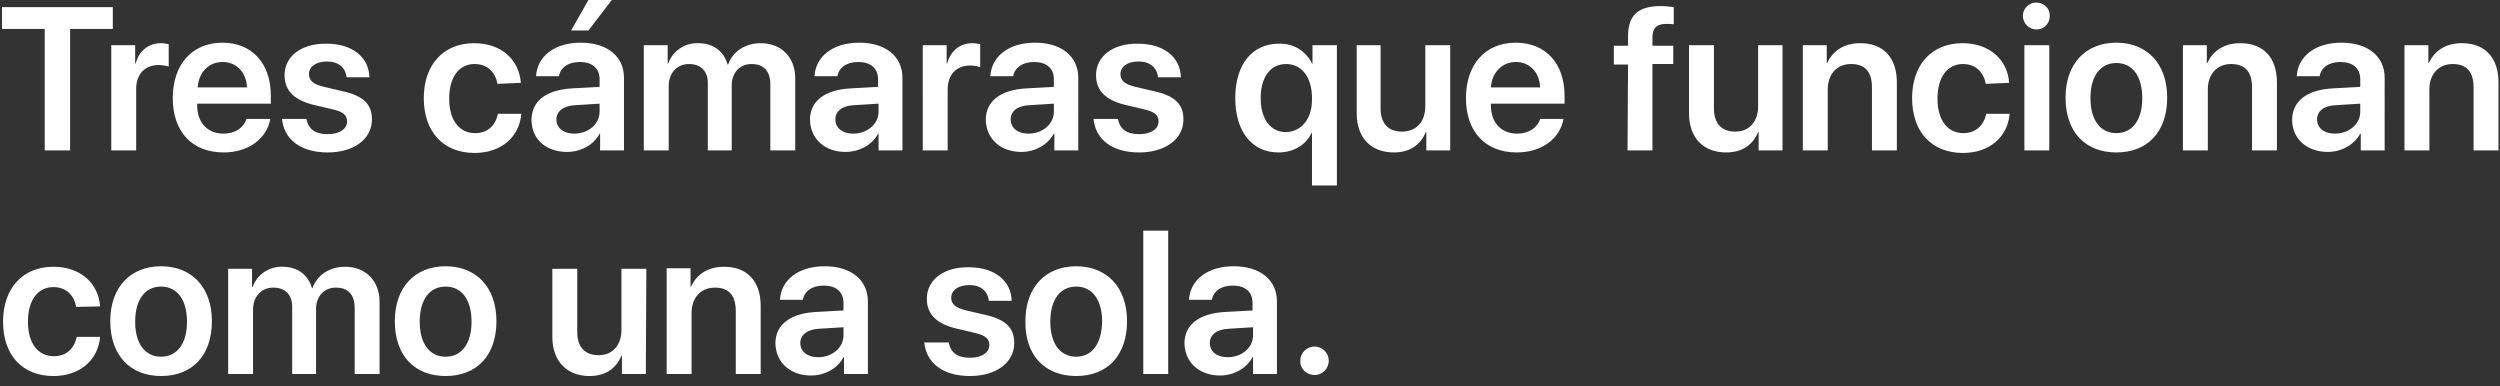 <?xml version="1.0" encoding="utf-8"?>
<!-- Generator: Adobe Illustrator 21.1.0, SVG Export Plug-In . SVG Version: 6.00 Build 0)  -->
<svg version="1.1" id="Layer_1" xmlns="http://www.w3.org/2000/svg" xmlns:xlink="http://www.w3.org/1999/xlink" x="0px" y="0px"
	 viewBox="0 0 492 76" style="enable-background:new 0 0 492 76;" xml:space="preserve">
<rect x="0" y="0" width="492" height="76" fill="#333333" stroke="none"/>
<style type="text/css">
	.st0{fill:#FFFFFF;}
</style>
<path id="_50_S3_Title_1_medium_1x.svg" class="st0" d="M13.8,29.6V5.7h8.4V1.4H0.4v4.3h8.4v23.9L13.8,29.6L13.8,29.6z M21.9,29.6
	h4.9V17.5c0-2.9,1.7-4.7,4.4-4.7c0.7,0,1.3,0.1,2,0.3V8.7c-0.5-0.1-1-0.2-1.5-0.2c-2.4,0-4.3,1.4-5,4h-0.1V8.9h-4.7L21.9,29.6
	L21.9,29.6z M43.8,12.2c2.8,0,4.7,2.1,4.8,5h-9.7C39.1,14.3,41,12.2,43.8,12.2z M48.5,23.4c-0.5,1.7-2.2,2.9-4.5,2.9
	c-3.2,0-5.2-2.2-5.2-5.6v-0.3h14.5v-1.6c0-6.3-3.7-10.4-9.5-10.4c-6,0-9.8,4.3-9.8,10.9c0,6.6,3.8,10.7,10,10.7
	c4.9,0,8.5-2.7,9.2-6.6H48.5L48.5,23.4z M56,14.8c0,3.1,2,5,6,5.9l3.4,0.8c2.2,0.5,2.9,1.2,2.9,2.4c0,1.5-1.5,2.5-3.8,2.5
	c-2.5,0-3.8-1-4.2-3h-4.8c0.4,4,3.6,6.6,9,6.6c5.1,0,8.7-2.6,8.7-6.5c0-3-1.7-4.7-6-5.6l-3.4-0.8c-2.2-0.5-3-1.3-3-2.5
	c0-1.5,1.4-2.5,3.6-2.5c2.2,0,3.6,1.2,3.8,3.1h4.5c-0.1-3.9-3.3-6.6-8.4-6.6C59.3,8.5,56,11.1,56,14.8L56,14.8z M102.5,16.3
	c-0.3-4.4-3.7-7.8-9.2-7.8c-6,0-9.9,4.2-9.9,10.8c0,6.7,3.9,10.8,10,10.8c5.2,0,8.8-3.1,9.2-7.7H98c-0.5,2.3-2,3.8-4.5,3.8
	c-3.1,0-5.1-2.5-5.1-6.8c0-4.3,2-6.8,5-6.8c2.6,0,4.1,1.7,4.5,3.9L102.5,16.3L102.5,16.3z M113,26.3c-2.1,0-3.5-1.1-3.5-2.8
	c0-1.6,1.4-2.7,3.7-2.8l4.8-0.3v1.6C118,24.4,115.8,26.3,113,26.3z M111.6,29.9c2.7,0,5.3-1.4,6.4-3.6h0.1v3.3h4.7V15.3
	c0-4.2-3.3-6.9-8.5-6.9c-5.3,0-8.6,2.8-8.8,6.6h4.5c0.3-1.7,1.8-2.8,4.1-2.8c2.4,0,3.9,1.2,3.9,3.4v1.5l-5.5,0.3
	c-5,0.3-7.9,2.5-7.9,6.2C104.6,27.4,107.5,29.9,111.6,29.9z M115.8,6l4.6-6h-4.6l-3.4,6H115.8L115.8,6z M126.7,29.6h4.9V16.9
	c0-2.5,1.6-4.3,4-4.3c2.3,0,3.7,1.4,3.7,3.7v13.3h4.7V16.8c0-2.5,1.6-4.2,3.9-4.2c2.4,0,3.7,1.4,3.7,4v13h4.9V15.4
	c0-4.1-2.7-6.9-6.8-6.9c-3,0-5.5,1.6-6.4,4.2h-0.1c-0.8-2.7-2.9-4.2-5.8-4.2c-2.6-0.1-5,1.5-5.9,4h-0.1V8.9h-4.7L126.7,29.6
	L126.7,29.6z M167.9,26.3c-2.1,0-3.5-1.1-3.5-2.8c0-1.6,1.3-2.7,3.7-2.8l4.8-0.3v1.6C172.9,24.4,170.7,26.3,167.9,26.3z M166.4,29.9
	c2.7,0,5.3-1.4,6.4-3.6h0.1v3.3h4.7V15.3c0-4.2-3.3-6.9-8.5-6.9c-5.3,0-8.6,2.8-8.8,6.6h4.5c0.3-1.7,1.8-2.8,4.1-2.8
	c2.4,0,3.9,1.2,3.9,3.4v1.5l-5.5,0.3c-5,0.3-7.9,2.5-7.9,6.2C159.5,27.4,162.4,29.9,166.4,29.9z M181.6,29.6h4.9V17.6
	c0-2.9,1.7-4.7,4.4-4.7c0.7,0,1.3,0.1,2,0.3V8.7c-0.5-0.1-1-0.2-1.5-0.2c-2.4,0-4.3,1.4-5,4h-0.1V8.9h-4.7L181.6,29.6L181.6,29.6z
	 M202.4,26.3c-2.1,0-3.5-1.1-3.5-2.8c0-1.6,1.3-2.7,3.7-2.8l4.8-0.3v1.6C207.4,24.4,205.2,26.3,202.4,26.3L202.4,26.3z M201,29.9
	c2.7,0,5.2-1.4,6.4-3.6h0.1v3.3h4.7V15.3c0-4.2-3.3-6.9-8.5-6.9c-5.3,0-8.6,2.8-8.8,6.6h4.5c0.3-1.7,1.8-2.8,4.1-2.8
	c2.4,0,3.9,1.2,3.9,3.4v1.5l-5.5,0.3c-5,0.3-7.9,2.5-7.9,6.2C194.1,27.4,197,29.9,201,29.9L201,29.9z M215.7,14.8c0,3.1,2,5,6,5.9
	l3.4,0.8c2.2,0.5,2.9,1.2,2.9,2.4c0,1.5-1.5,2.5-3.8,2.5c-2.5,0-3.8-1-4.2-3h-4.8c0.4,4,3.6,6.6,9,6.6c5.1,0,8.7-2.6,8.7-6.5
	c0-3-1.7-4.7-6-5.6l-3.4-0.8c-2.2-0.5-3-1.3-3-2.5c0-1.5,1.4-2.5,3.6-2.5c2.2,0,3.6,1.2,3.8,3.1h4.5c-0.1-3.9-3.3-6.6-8.4-6.6
	C219,8.5,215.7,11.1,215.7,14.8L215.7,14.8z M251.7,8.6c-5.3,0-8.6,4.1-8.6,10.7c0,6.6,3.3,10.7,8.5,10.7c3,0,5.4-1.5,6.5-3.8h0.1
	v10.3h4.9V8.9h-4.8v3.6h-0.1C257,10,254.5,8.5,251.7,8.6L251.7,8.6z M253.1,26c-3.1,0-5-2.6-5-6.7s1.9-6.7,5-6.7
	c3.1,0,5.1,2.6,5.1,6.7C258.3,23.3,256.2,25.9,253.1,26L253.1,26z M285.4,8.9h-4.9v12c0,3-1.7,5-4.6,5c-2.7,0-4.2-1.6-4.2-4.6V8.9
	H267v13.4c0,4.8,2.8,7.7,7.3,7.7c3.1,0,5.2-1.4,6.3-4h0.1v3.6h4.7V8.9z M298.3,12.2c2.8,0,4.7,2.1,4.8,5h-9.7
	C293.6,14.3,295.6,12.2,298.3,12.2L298.3,12.2z M303.1,23.4c-0.5,1.7-2.2,2.9-4.5,2.9c-3.2,0-5.2-2.2-5.2-5.6v-0.3h14.5v-1.6
	c0-6.3-3.7-10.4-9.6-10.4c-6,0-9.8,4.3-9.8,10.9c0,6.6,3.8,10.7,10,10.7c4.9,0,8.5-2.7,9.2-6.6H303.1L303.1,23.4z M320.3,29.6h4.9
	v-17h4.1V9h-4.1V7.3c0-1.7,0.8-2.6,2.7-2.6c0.5,0,1,0,1.5,0.1V1.4c-0.9-0.1-1.7-0.2-2.6-0.2c-4.5,0-6.4,1.9-6.4,5.9V9h-2.8v3.7h2.8
	L320.3,29.6L320.3,29.6z M350.8,8.9H346v12c0,3-1.7,5-4.5,5c-2.7,0-4.2-1.6-4.2-4.6V8.9h-4.9v13.4c0,4.8,2.8,7.7,7.3,7.7
	c3.1,0,5.2-1.4,6.3-4h0.1v3.6h4.7V8.9z M354.8,29.6h4.9v-12c0-3,1.8-5,4.6-5c2.8,0,4.1,1.6,4.1,4.6v12.4h4.9V16.2
	c0-4.8-2.6-7.7-7.2-7.7c-3.2,0-5.4,1.5-6.5,3.9h-0.1V8.9h-4.7L354.8,29.6L354.8,29.6z M395.4,16.3c-0.3-4.4-3.7-7.8-9.2-7.8
	c-6,0-9.9,4.2-9.9,10.8c0,6.7,3.9,10.8,10,10.8c5.2,0,8.8-3.1,9.2-7.7h-4.6c-0.5,2.3-2.1,3.8-4.5,3.8c-3.1,0-5.1-2.5-5.1-6.8
	c0-4.3,2-6.8,5-6.8c2.6,0,4.1,1.7,4.5,3.9L395.4,16.3L395.4,16.3z M398.4,29.6h4.9V8.9h-4.9V29.6z M400.8,5.8c1.5,0,2.6-1.2,2.6-2.7
	c0-1.5-1.2-2.6-2.7-2.6c-1.4,0-2.6,1.2-2.6,2.6C398.1,4.6,399.3,5.8,400.8,5.8L400.8,5.8z M416.5,30c6.1,0,10-4,10-10.8
	c0-6.7-4-10.8-10-10.8s-10,4.1-10,10.8C406.5,26,410.4,30,416.5,30L416.5,30z M416.5,26.2c-3.1,0-5.1-2.5-5.1-6.9
	c0-4.4,2-6.9,5.1-6.9c3.1,0,5.1,2.5,5.1,6.9C421.6,23.7,419.6,26.2,416.5,26.2L416.5,26.2z M429.6,29.6h4.9v-12c0-3,1.8-5,4.6-5
	c2.8,0,4.1,1.6,4.1,4.6v12.4h4.9V16.2c0-4.8-2.6-7.7-7.2-7.7c-3.2,0-5.4,1.5-6.5,3.9h-0.1V8.9h-4.7L429.6,29.6L429.6,29.6z
	 M459.5,26.3c-2.1,0-3.5-1.1-3.5-2.8c0-1.6,1.3-2.7,3.7-2.8l4.8-0.3v1.6C464.5,24.4,462.3,26.3,459.5,26.3L459.5,26.3z M458.1,29.9
	c2.7,0,5.2-1.4,6.4-3.6h0.1v3.3h4.7V15.3c0-4.2-3.3-6.9-8.5-6.9c-5.3,0-8.6,2.8-8.8,6.6h4.5c0.3-1.7,1.8-2.8,4.1-2.8
	c2.4,0,3.9,1.2,3.9,3.4v1.5l-5.5,0.3c-5,0.3-7.9,2.5-7.9,6.2C451.1,27.4,454.1,29.9,458.1,29.9L458.1,29.9z M473.2,29.6h4.9v-12
	c0-3,1.8-5,4.6-5c2.8,0,4.1,1.6,4.1,4.6v12.4h4.9V16.2c0-4.8-2.6-7.7-7.2-7.7c-3.2,0-5.4,1.5-6.5,3.9h-0.1V8.9h-4.7L473.2,29.6
	L473.2,29.6z M19.7,60.3c-0.3-4.4-3.7-7.8-9.2-7.8c-6,0-9.9,4.2-9.9,10.8C0.6,70,4.5,74,10.5,74c5.2,0,8.8-3.1,9.2-7.7h-4.6
	c-0.5,2.3-2,3.8-4.5,3.8c-3.1,0-5.1-2.5-5.1-6.8c0-4.3,2-6.8,5-6.8c2.6,0,4.1,1.7,4.5,3.9L19.7,60.3L19.7,60.3z M31.7,74
	c6.1,0,10-4,10-10.8c0-6.7-4-10.8-10-10.8s-10,4.1-10,10.8C21.7,70,25.7,74,31.7,74L31.7,74z M31.7,70.2c-3.1,0-5.1-2.5-5.1-6.9
	c0-4.4,2-6.9,5.1-6.9c3.1,0,5.1,2.5,5.1,6.9C36.8,67.7,34.8,70.2,31.7,70.2L31.7,70.2z M44.9,73.6h4.9V60.9c0-2.5,1.6-4.3,4-4.3
	c2.3,0,3.7,1.4,3.7,3.7v13.3h4.7V60.8c0-2.5,1.6-4.2,3.9-4.2c2.4,0,3.7,1.4,3.7,4v13h4.9V59.4c0-4.1-2.7-6.9-6.8-6.9
	c-3,0-5.5,1.6-6.4,4.2h-0.1c-0.8-2.7-2.9-4.2-5.8-4.2c-2.6-0.1-5,1.5-5.9,4h-0.1v-3.6h-4.7L44.9,73.6L44.9,73.6z M87.7,74
	c6.1,0,10-4,10-10.8c0-6.7-4-10.8-10-10.8s-10,4.1-10,10.8C77.7,70,81.6,74,87.7,74L87.7,74z M87.7,70.2c-3.1,0-5.1-2.5-5.1-6.9
	c0-4.4,2-6.9,5.1-6.9c3.1,0,5.1,2.5,5.1,6.9C92.8,67.7,90.8,70.2,87.7,70.2L87.7,70.2z M127.2,52.9h-4.9v12c0,3-1.7,5-4.5,5
	c-2.7,0-4.2-1.6-4.2-4.6V52.9h-4.9v13.4c0,4.8,2.9,7.7,7.3,7.7c3.1,0,5.2-1.4,6.3-4h0.1v3.6h4.7L127.2,52.9L127.2,52.9z M131.2,73.6
	h4.9v-12c0-3,1.8-5,4.6-5c2.8,0,4.1,1.6,4.1,4.6v12.4h4.9V60.2c0-4.8-2.6-7.7-7.2-7.7c-3.2,0-5.4,1.5-6.5,3.9h-0.1v-3.6h-4.7
	L131.2,73.6L131.2,73.6z M161,70.3c-2.1,0-3.5-1.1-3.5-2.8c0-1.6,1.4-2.7,3.7-2.8l4.8-0.3v1.6C166,68.4,163.8,70.3,161,70.3
	L161,70.3z M159.6,73.9c2.7,0,5.3-1.4,6.4-3.6h0.1v3.3h4.7V59.3c0-4.2-3.3-6.9-8.5-6.9c-5.3,0-8.6,2.8-8.8,6.6h4.5
	c0.3-1.7,1.8-2.8,4.1-2.8c2.4,0,3.9,1.2,3.9,3.4v1.5l-5.5,0.3c-5,0.3-7.9,2.5-7.9,6.2C152.7,71.4,155.6,73.9,159.6,73.9L159.6,73.9z
	 M182.4,58.8c0,3.1,2,5,6,5.9l3.4,0.8c2.2,0.5,2.9,1.2,2.9,2.4c0,1.5-1.5,2.5-3.8,2.5c-2.5,0-3.8-1-4.2-3h-4.8c0.4,4,3.6,6.6,9,6.6
	c5.1,0,8.7-2.6,8.7-6.5c0-3-1.7-4.7-6-5.6l-3.4-0.8c-2.2-0.5-3-1.3-3-2.5c0-1.5,1.4-2.5,3.6-2.5c2.2,0,3.6,1.2,3.8,3.1h4.5
	c-0.1-3.9-3.3-6.6-8.4-6.6C185.7,52.5,182.4,55.1,182.4,58.8L182.4,58.8z M211.8,74c6.1,0,10-4,10-10.8c0-6.7-4-10.8-10-10.8
	s-10,4.1-10,10.8C201.7,70,205.7,74,211.8,74L211.8,74z M211.8,70.2c-3.1,0-5.1-2.5-5.1-6.9c0-4.4,2-6.9,5.1-6.9
	c3.1,0,5.1,2.5,5.1,6.9C216.8,67.7,214.9,70.2,211.8,70.2L211.8,70.2z M225,73.6h4.9V45.4H225V73.6z M241.6,70.3
	c-2.1,0-3.5-1.1-3.5-2.8c0-1.6,1.3-2.7,3.7-2.8l4.8-0.3v1.6C246.6,68.4,244.4,70.3,241.6,70.3L241.6,70.3z M240.1,73.9
	c2.7,0,5.2-1.4,6.4-3.6h0.1v3.3h4.7V59.3c0-4.2-3.3-6.9-8.5-6.9c-5.3,0-8.6,2.8-8.8,6.6h4.5c0.3-1.7,1.8-2.8,4.1-2.8
	c2.4,0,3.9,1.2,3.9,3.4v1.5l-5.5,0.3c-5,0.3-7.9,2.5-7.9,6.2C233.2,71.4,236.1,73.9,240.1,73.9L240.1,73.9z M258.7,73.8
	c1.6,0,2.8-1.3,2.8-2.8c0-1.6-1.3-2.8-2.8-2.8c-1.6,0-2.8,1.3-2.8,2.8C255.8,72.5,257.1,73.8,258.7,73.8
	C258.6,73.8,258.7,73.8,258.7,73.8L258.7,73.8z"/>
</svg>
